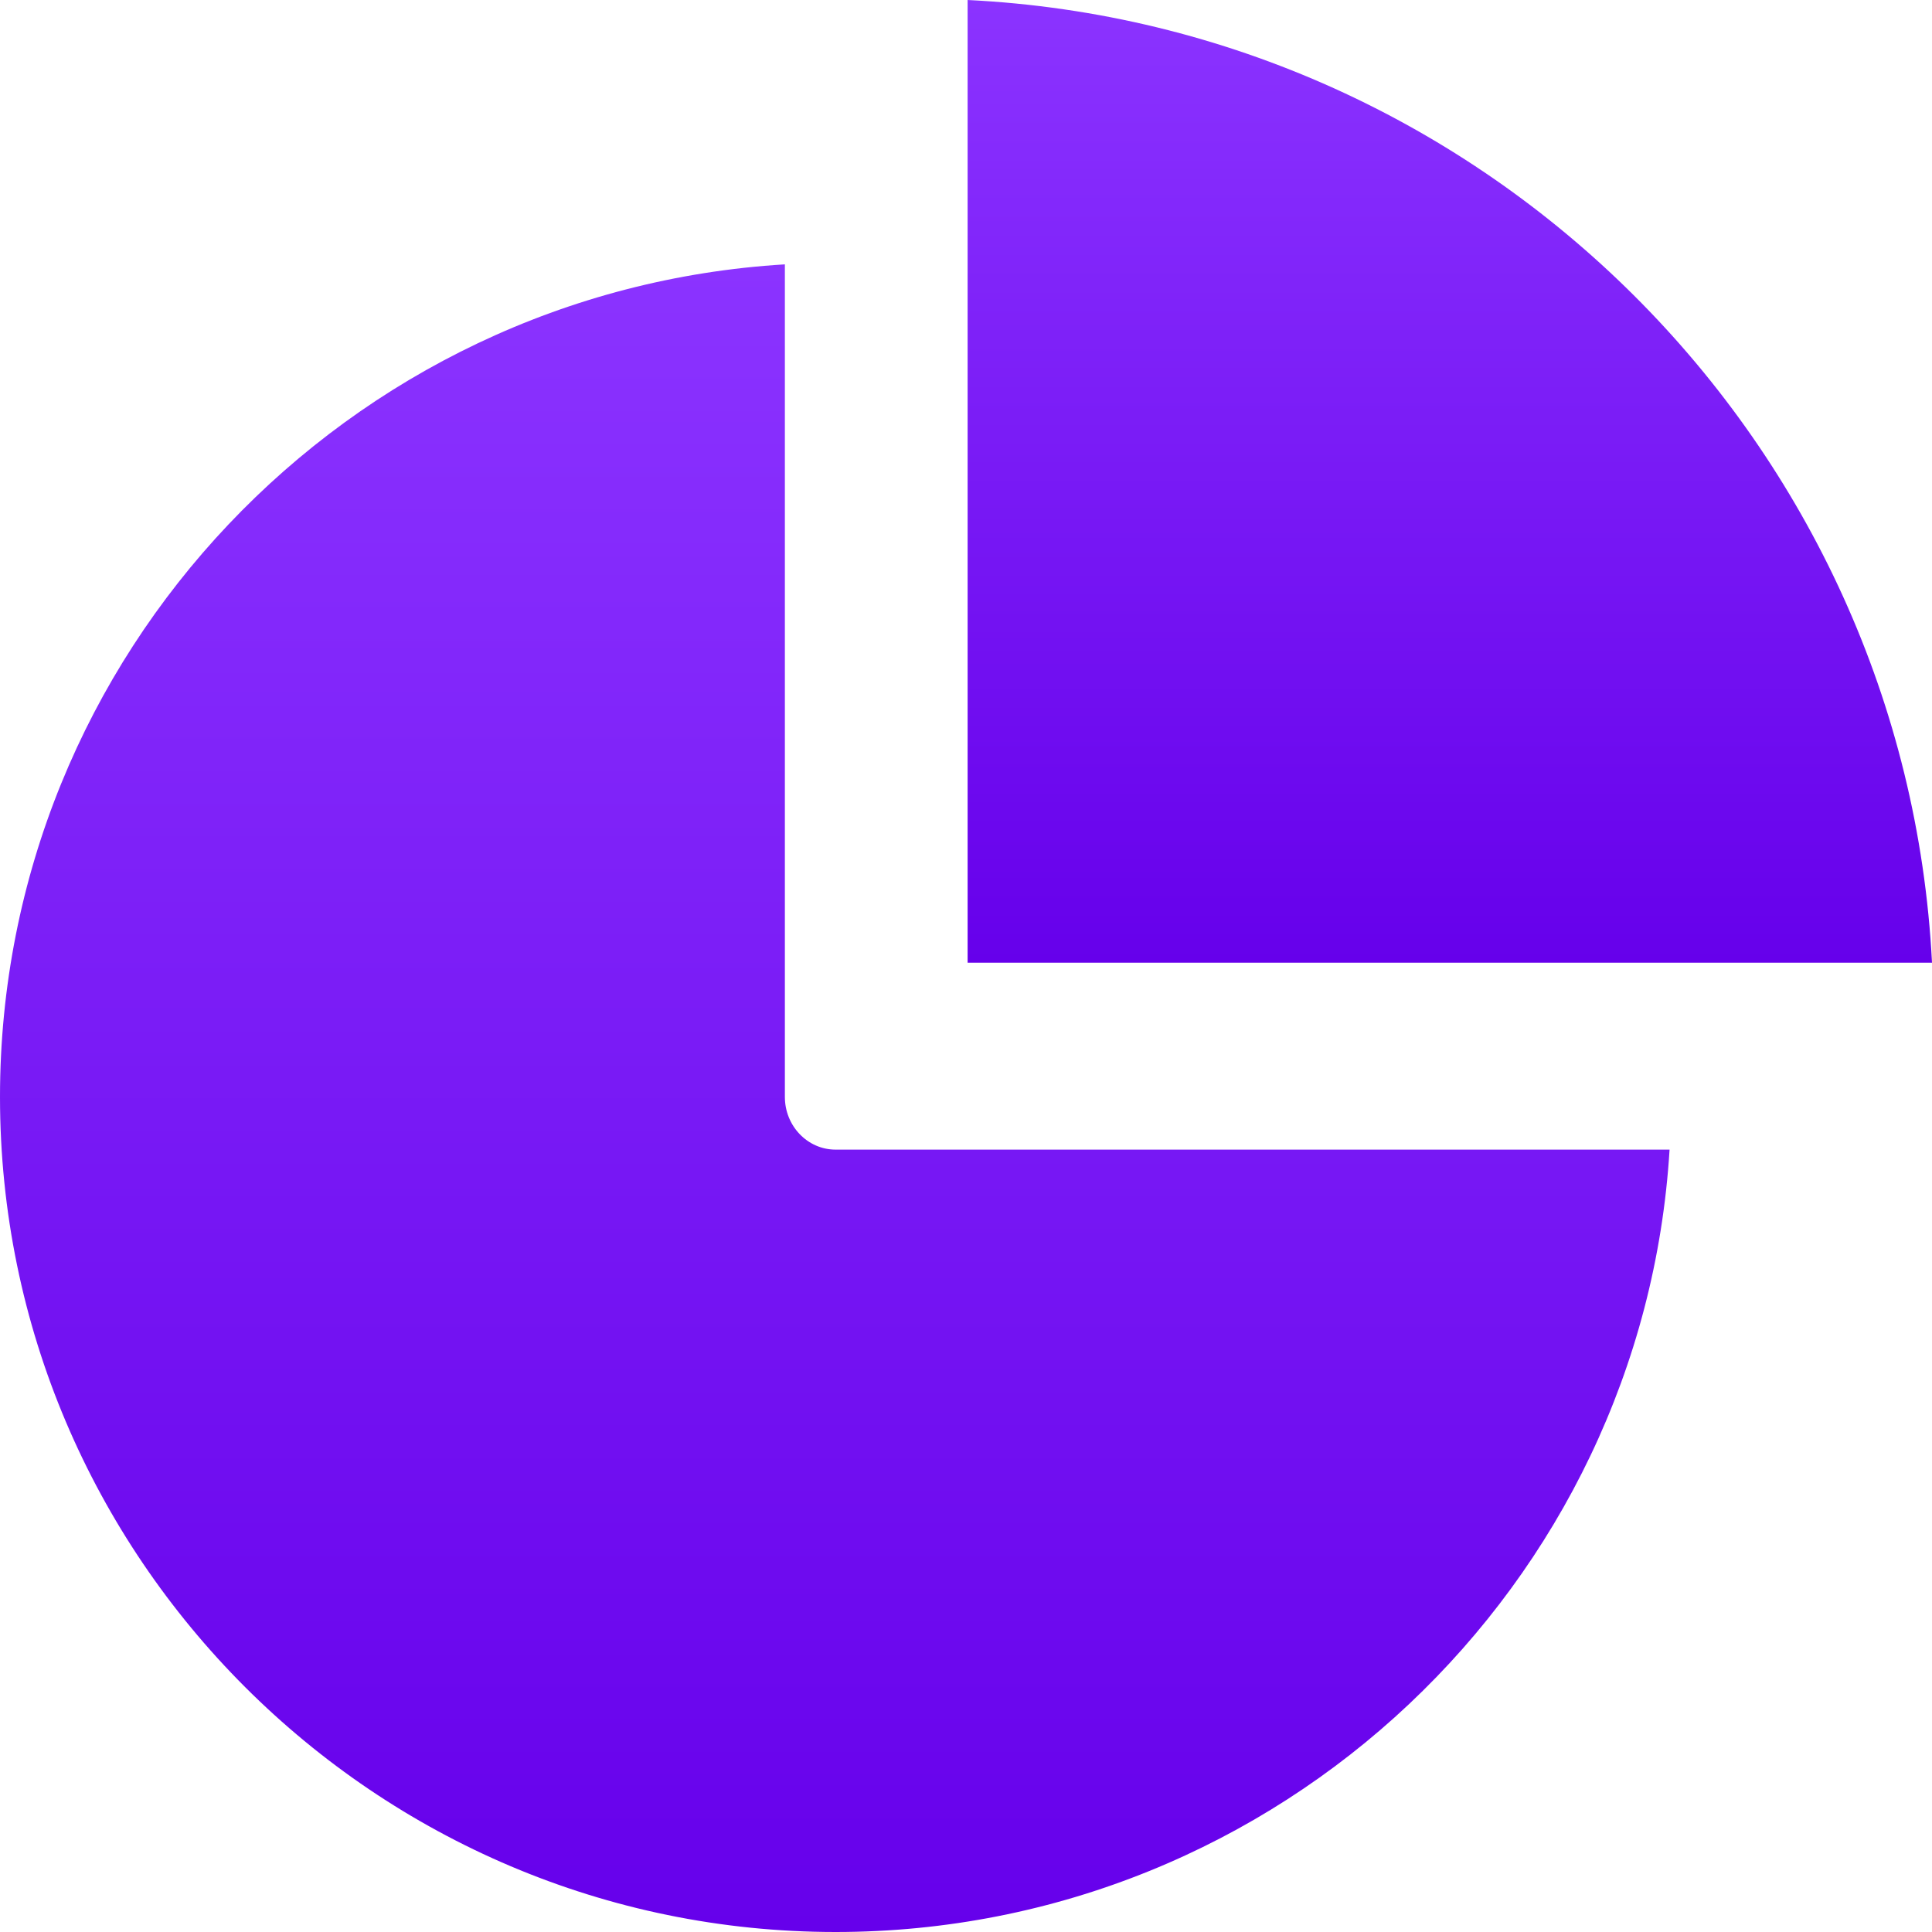 <svg width="24" height="24" viewBox="0 0 24 24" fill="none" xmlns="http://www.w3.org/2000/svg">
<path fill-rule="evenodd" clip-rule="evenodd" d="M24 11.959H22.4H12.02V0C18.47 0.317 23.67 5.504 24 11.959Z" fill="url(#paint0_linear_670_2532)"/>
<path fill-rule="evenodd" clip-rule="evenodd" d="M9.75 13.627V3.284C4.32 3.611 0 8.123 0 13.627C0 19.345 4.66 24 10.38 24C15.89 24 20.41 19.693 20.74 14.281H10.38C10.03 14.281 9.75 13.985 9.75 13.627Z" fill="url(#paint1_linear_670_2532)"/>
<defs>
<linearGradient id="paint0_linear_670_2532" x1="18.01" y1="0" x2="18.01" y2="11.959" gradientUnits="userSpaceOnUse">
<stop stop-color="#8B33FF"/>
<stop offset="1" stop-color="#6600EB"/>
</linearGradient>
<linearGradient id="paint1_linear_670_2532" x1="10.37" y1="3.284" x2="10.37" y2="24" gradientUnits="userSpaceOnUse">
<stop stop-color="#8B33FF"/>
<stop offset="1" stop-color="#6600EB"/>
</linearGradient>
</defs>
</svg>
